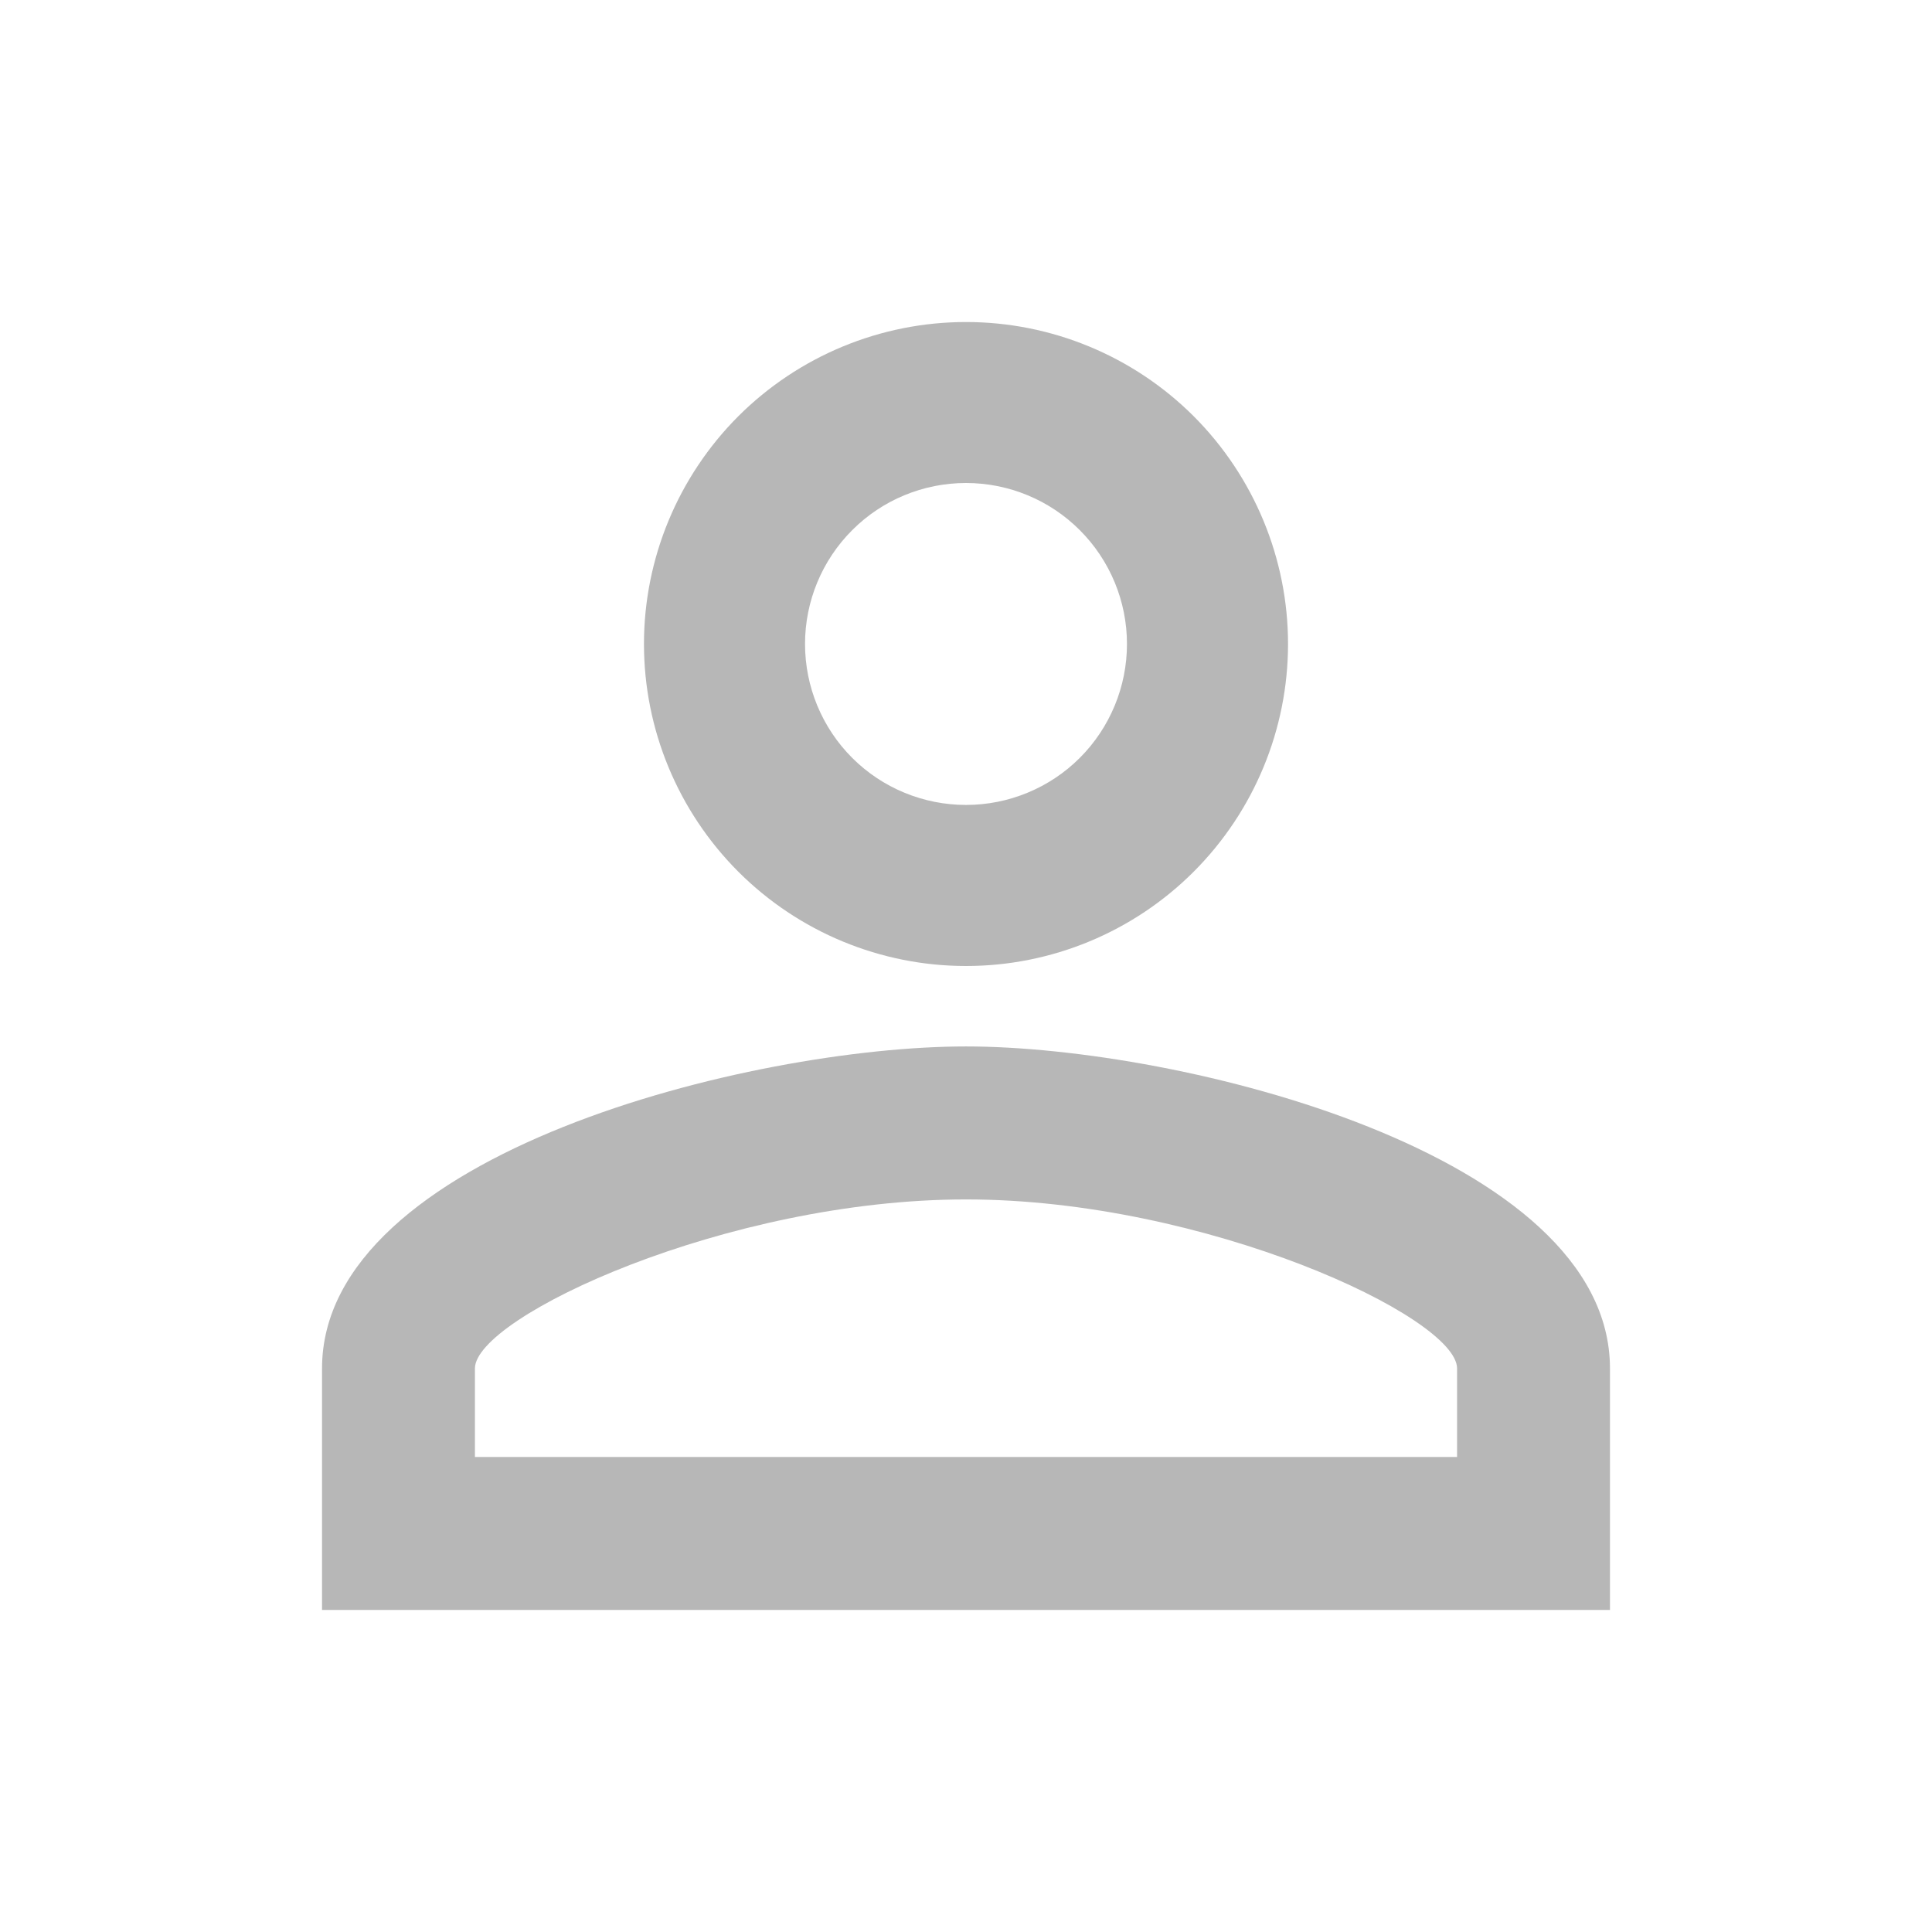 <svg width="22" height="22" viewBox="0 0 22 22" fill="none" xmlns="http://www.w3.org/2000/svg">
<path d="M11 3.667C11.973 3.667 12.905 4.053 13.593 4.74C14.28 5.428 14.667 6.361 14.667 7.333C14.667 8.306 14.28 9.238 13.593 9.926C12.905 10.614 11.973 11 11 11C10.028 11 9.095 10.614 8.407 9.926C7.72 9.238 7.333 8.306 7.333 7.333C7.333 6.361 7.72 5.428 8.407 4.74C9.095 4.053 10.028 3.667 11 3.667ZM11 5.5C10.514 5.5 10.047 5.693 9.704 6.037C9.36 6.381 9.167 6.847 9.167 7.333C9.167 7.819 9.36 8.286 9.704 8.63C10.047 8.973 10.514 9.166 11 9.166C11.486 9.166 11.953 8.973 12.296 8.63C12.64 8.286 12.833 7.819 12.833 7.333C12.833 6.847 12.64 6.381 12.296 6.037C11.953 5.693 11.486 5.5 11 5.5ZM11 11.916C13.448 11.916 18.333 13.136 18.333 15.583V18.333H3.667V15.583C3.667 13.136 8.553 11.916 11 11.916ZM11 13.658C8.278 13.658 5.408 14.996 5.408 15.583V16.591H16.592V15.583C16.592 14.996 13.723 13.658 11 13.658Z" fill="#333333" fill-opacity="0.35"/>
</svg>
